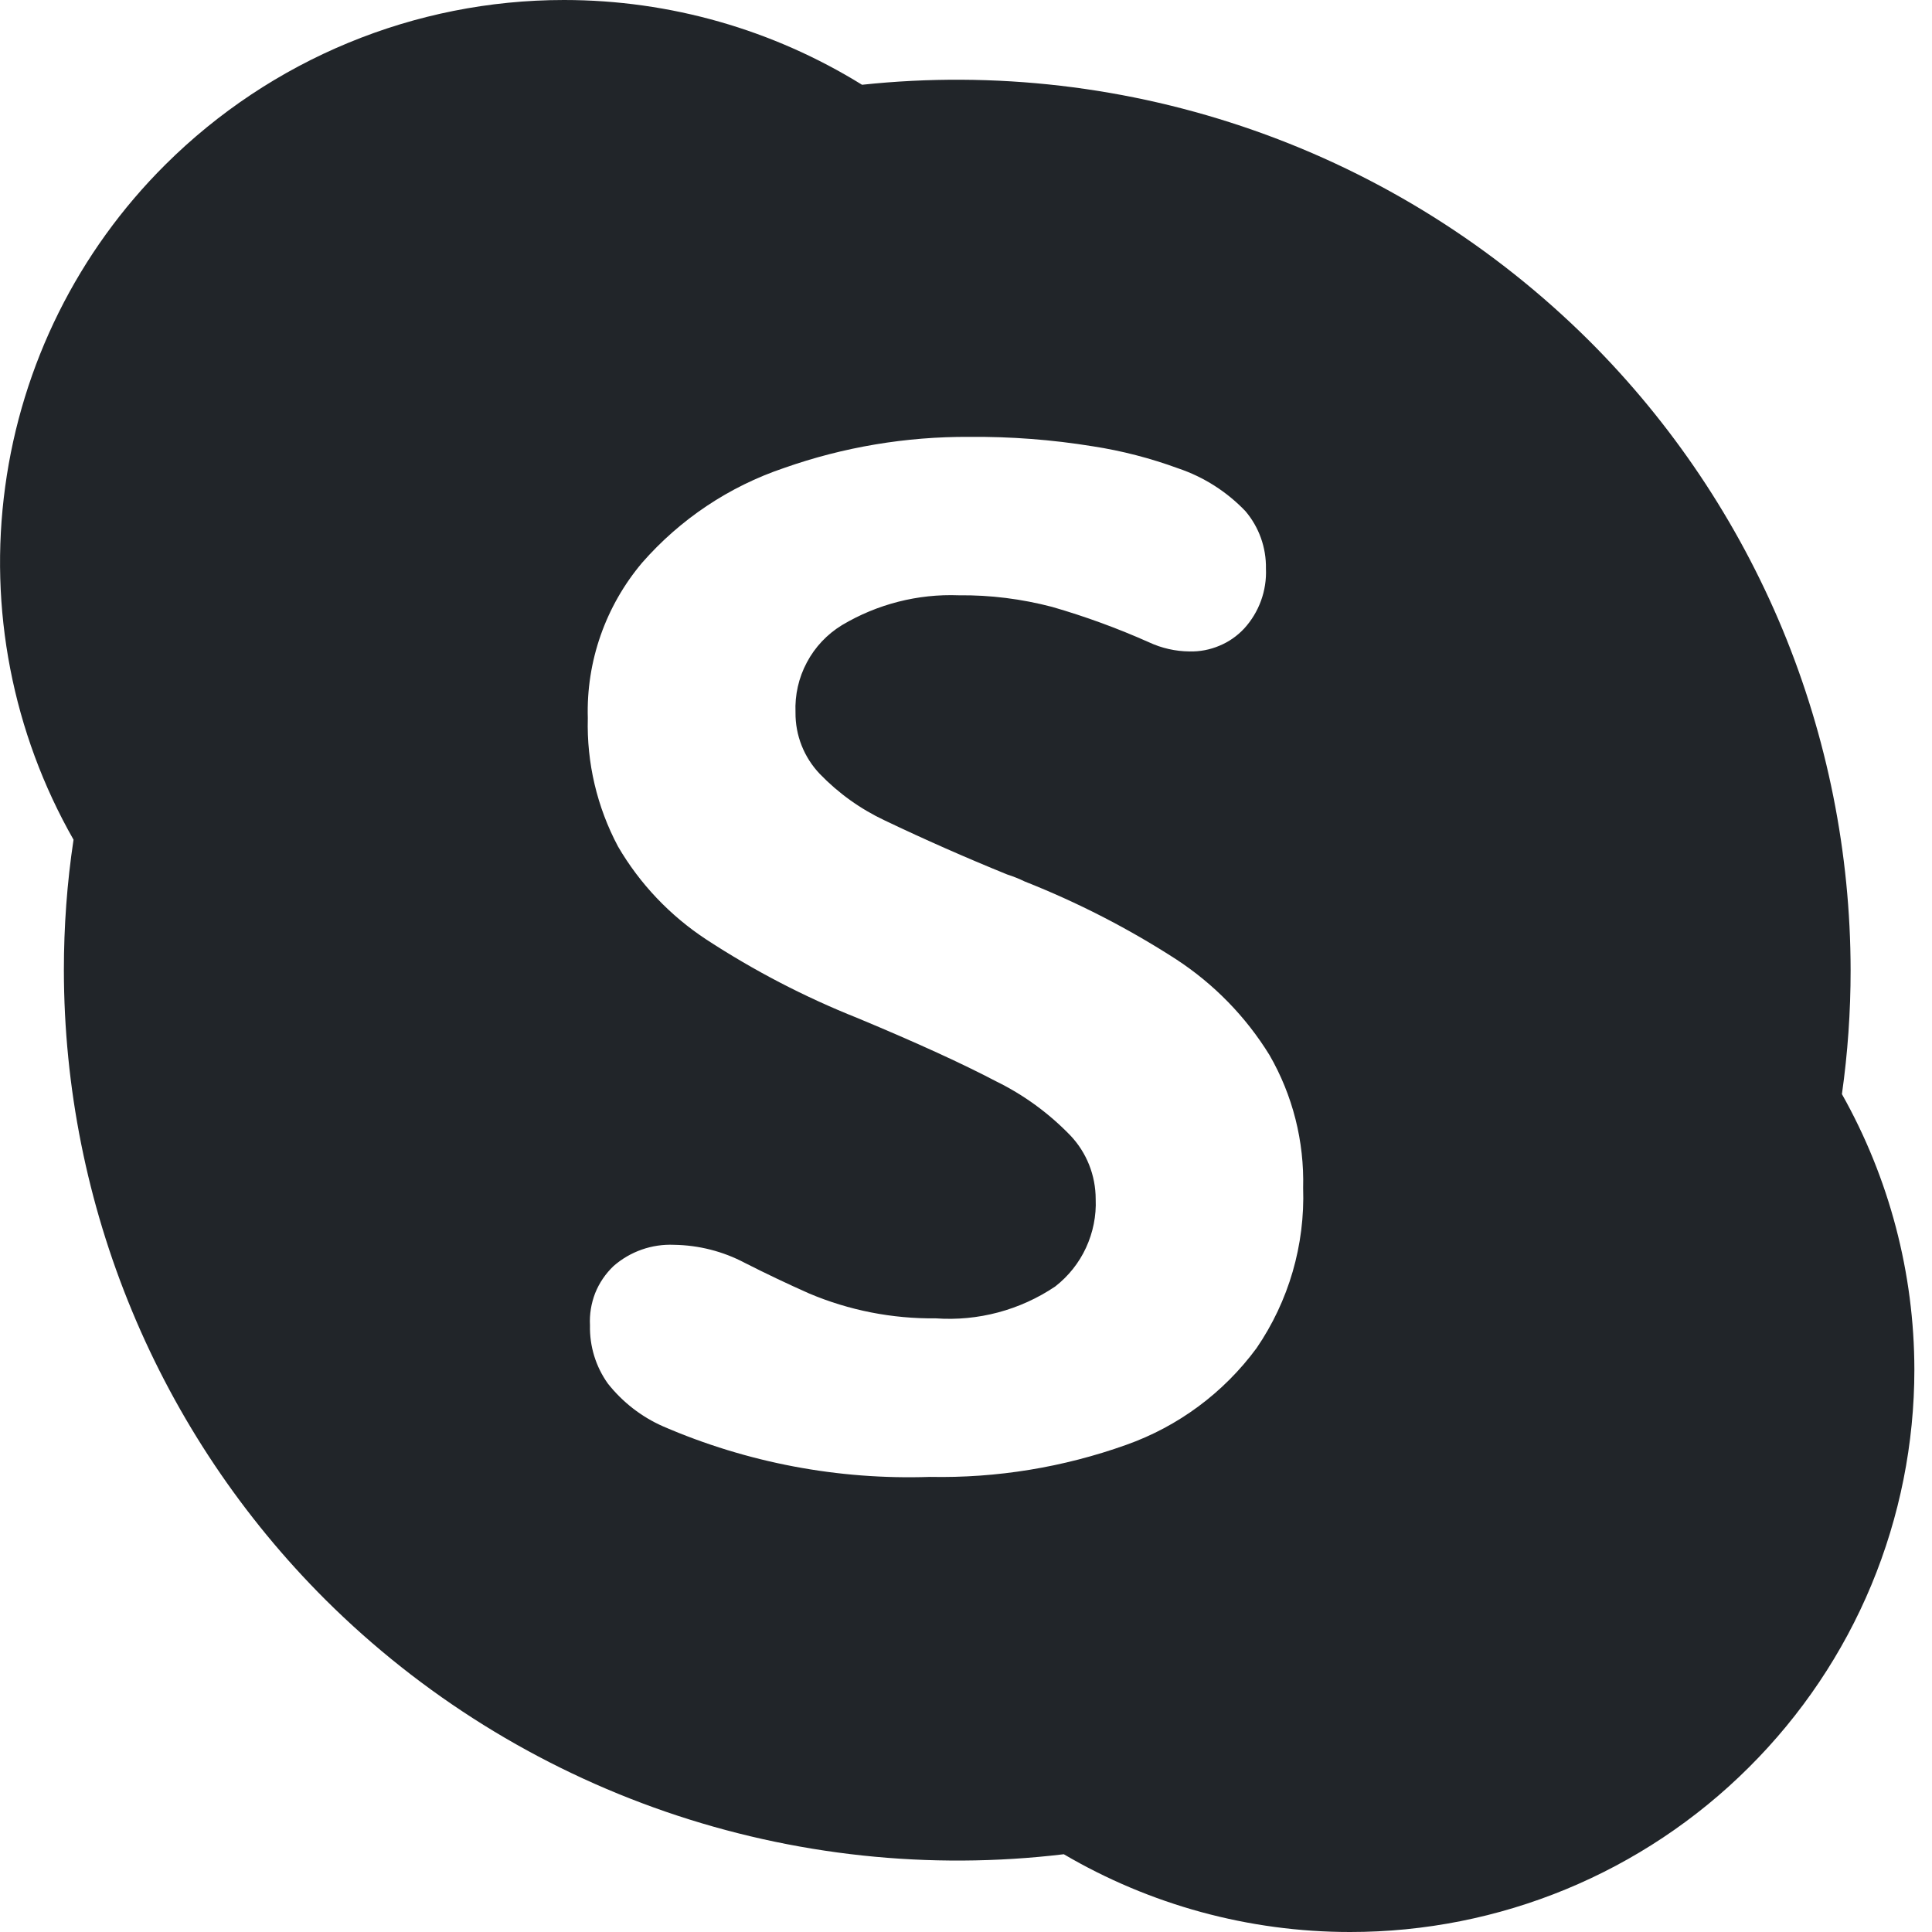 <svg width="16" height="16" viewBox="0 0 16 16" fill="none" xmlns="http://www.w3.org/2000/svg">
<g clip-path="url(#clip0_34_5322)">
<path d="M4.671 0C5.551 0 6.404 0.247 7.139 0.702C8.237 0.585 9.347 0.715 10.388 1.081C11.43 1.447 12.376 2.042 13.159 2.82C13.845 3.504 14.39 4.317 14.762 5.212C15.133 6.107 15.325 7.066 15.326 8.035C15.326 8.379 15.302 8.722 15.254 9.061C15.646 9.757 15.853 10.543 15.854 11.342C15.854 11.954 15.733 12.56 15.498 13.126C15.263 13.691 14.918 14.204 14.484 14.636C13.607 15.511 12.418 16.001 11.18 16C10.34 16 9.522 15.774 8.81 15.356C7.698 15.489 6.57 15.368 5.511 15.003C4.453 14.638 3.49 14.039 2.696 13.249C2.01 12.565 1.465 11.752 1.094 10.858C0.722 9.963 0.53 9.004 0.529 8.035C0.529 7.672 0.555 7.311 0.609 6.954C0.104 6.068 -0.095 5.041 0.043 4.03C0.18 3.02 0.646 2.083 1.369 1.364C2.246 0.491 3.433 0 4.67 0L4.671 0ZM5.118 7.01C5.298 7.319 5.548 7.582 5.847 7.779C6.243 8.038 6.664 8.257 7.104 8.432C7.596 8.637 7.977 8.812 8.249 8.955C8.478 9.067 8.686 9.219 8.864 9.403C8.999 9.545 9.074 9.734 9.074 9.931C9.08 10.069 9.052 10.207 8.994 10.333C8.936 10.459 8.848 10.569 8.739 10.654C8.448 10.85 8.099 10.943 7.749 10.918C7.389 10.922 7.032 10.852 6.701 10.712C6.521 10.632 6.344 10.548 6.169 10.459C5.988 10.363 5.787 10.312 5.582 10.309C5.399 10.301 5.219 10.364 5.081 10.485C5.015 10.548 4.963 10.624 4.929 10.709C4.896 10.794 4.881 10.885 4.886 10.976C4.882 11.149 4.934 11.318 5.034 11.458C5.155 11.611 5.311 11.733 5.49 11.812C6.187 12.114 6.943 12.257 7.702 12.231C8.255 12.242 8.805 12.152 9.326 11.966C9.758 11.813 10.134 11.534 10.406 11.165C10.673 10.775 10.808 10.31 10.792 9.838C10.802 9.452 10.706 9.071 10.513 8.737C10.317 8.419 10.053 8.149 9.741 7.945C9.345 7.689 8.924 7.473 8.486 7.3C8.439 7.277 8.391 7.258 8.341 7.242C7.999 7.103 7.661 6.954 7.328 6.795C7.126 6.7 6.943 6.569 6.788 6.408C6.658 6.271 6.586 6.089 6.588 5.9C6.582 5.756 6.614 5.613 6.682 5.486C6.749 5.359 6.85 5.252 6.973 5.177C7.265 5.003 7.601 4.917 7.941 4.93C8.201 4.927 8.461 4.96 8.713 5.026C8.987 5.105 9.255 5.203 9.515 5.319C9.62 5.368 9.735 5.394 9.851 5.395C9.936 5.397 10.02 5.381 10.098 5.348C10.176 5.316 10.246 5.267 10.304 5.205C10.427 5.07 10.492 4.892 10.484 4.709C10.487 4.535 10.427 4.366 10.314 4.233C10.16 4.072 9.969 3.95 9.758 3.879C9.529 3.795 9.291 3.733 9.05 3.696C8.712 3.641 8.37 3.615 8.028 3.618C7.505 3.615 6.985 3.702 6.492 3.876C6.038 4.029 5.633 4.3 5.318 4.66C5.015 5.019 4.854 5.477 4.868 5.947C4.858 6.317 4.944 6.683 5.118 7.01Z" fill="#212529"/>
</g>
<defs>
<clipPath id="clip0_34_5322">
<rect width="16" height="16" fill="white"/>
</clipPath>
</defs>
</svg>
